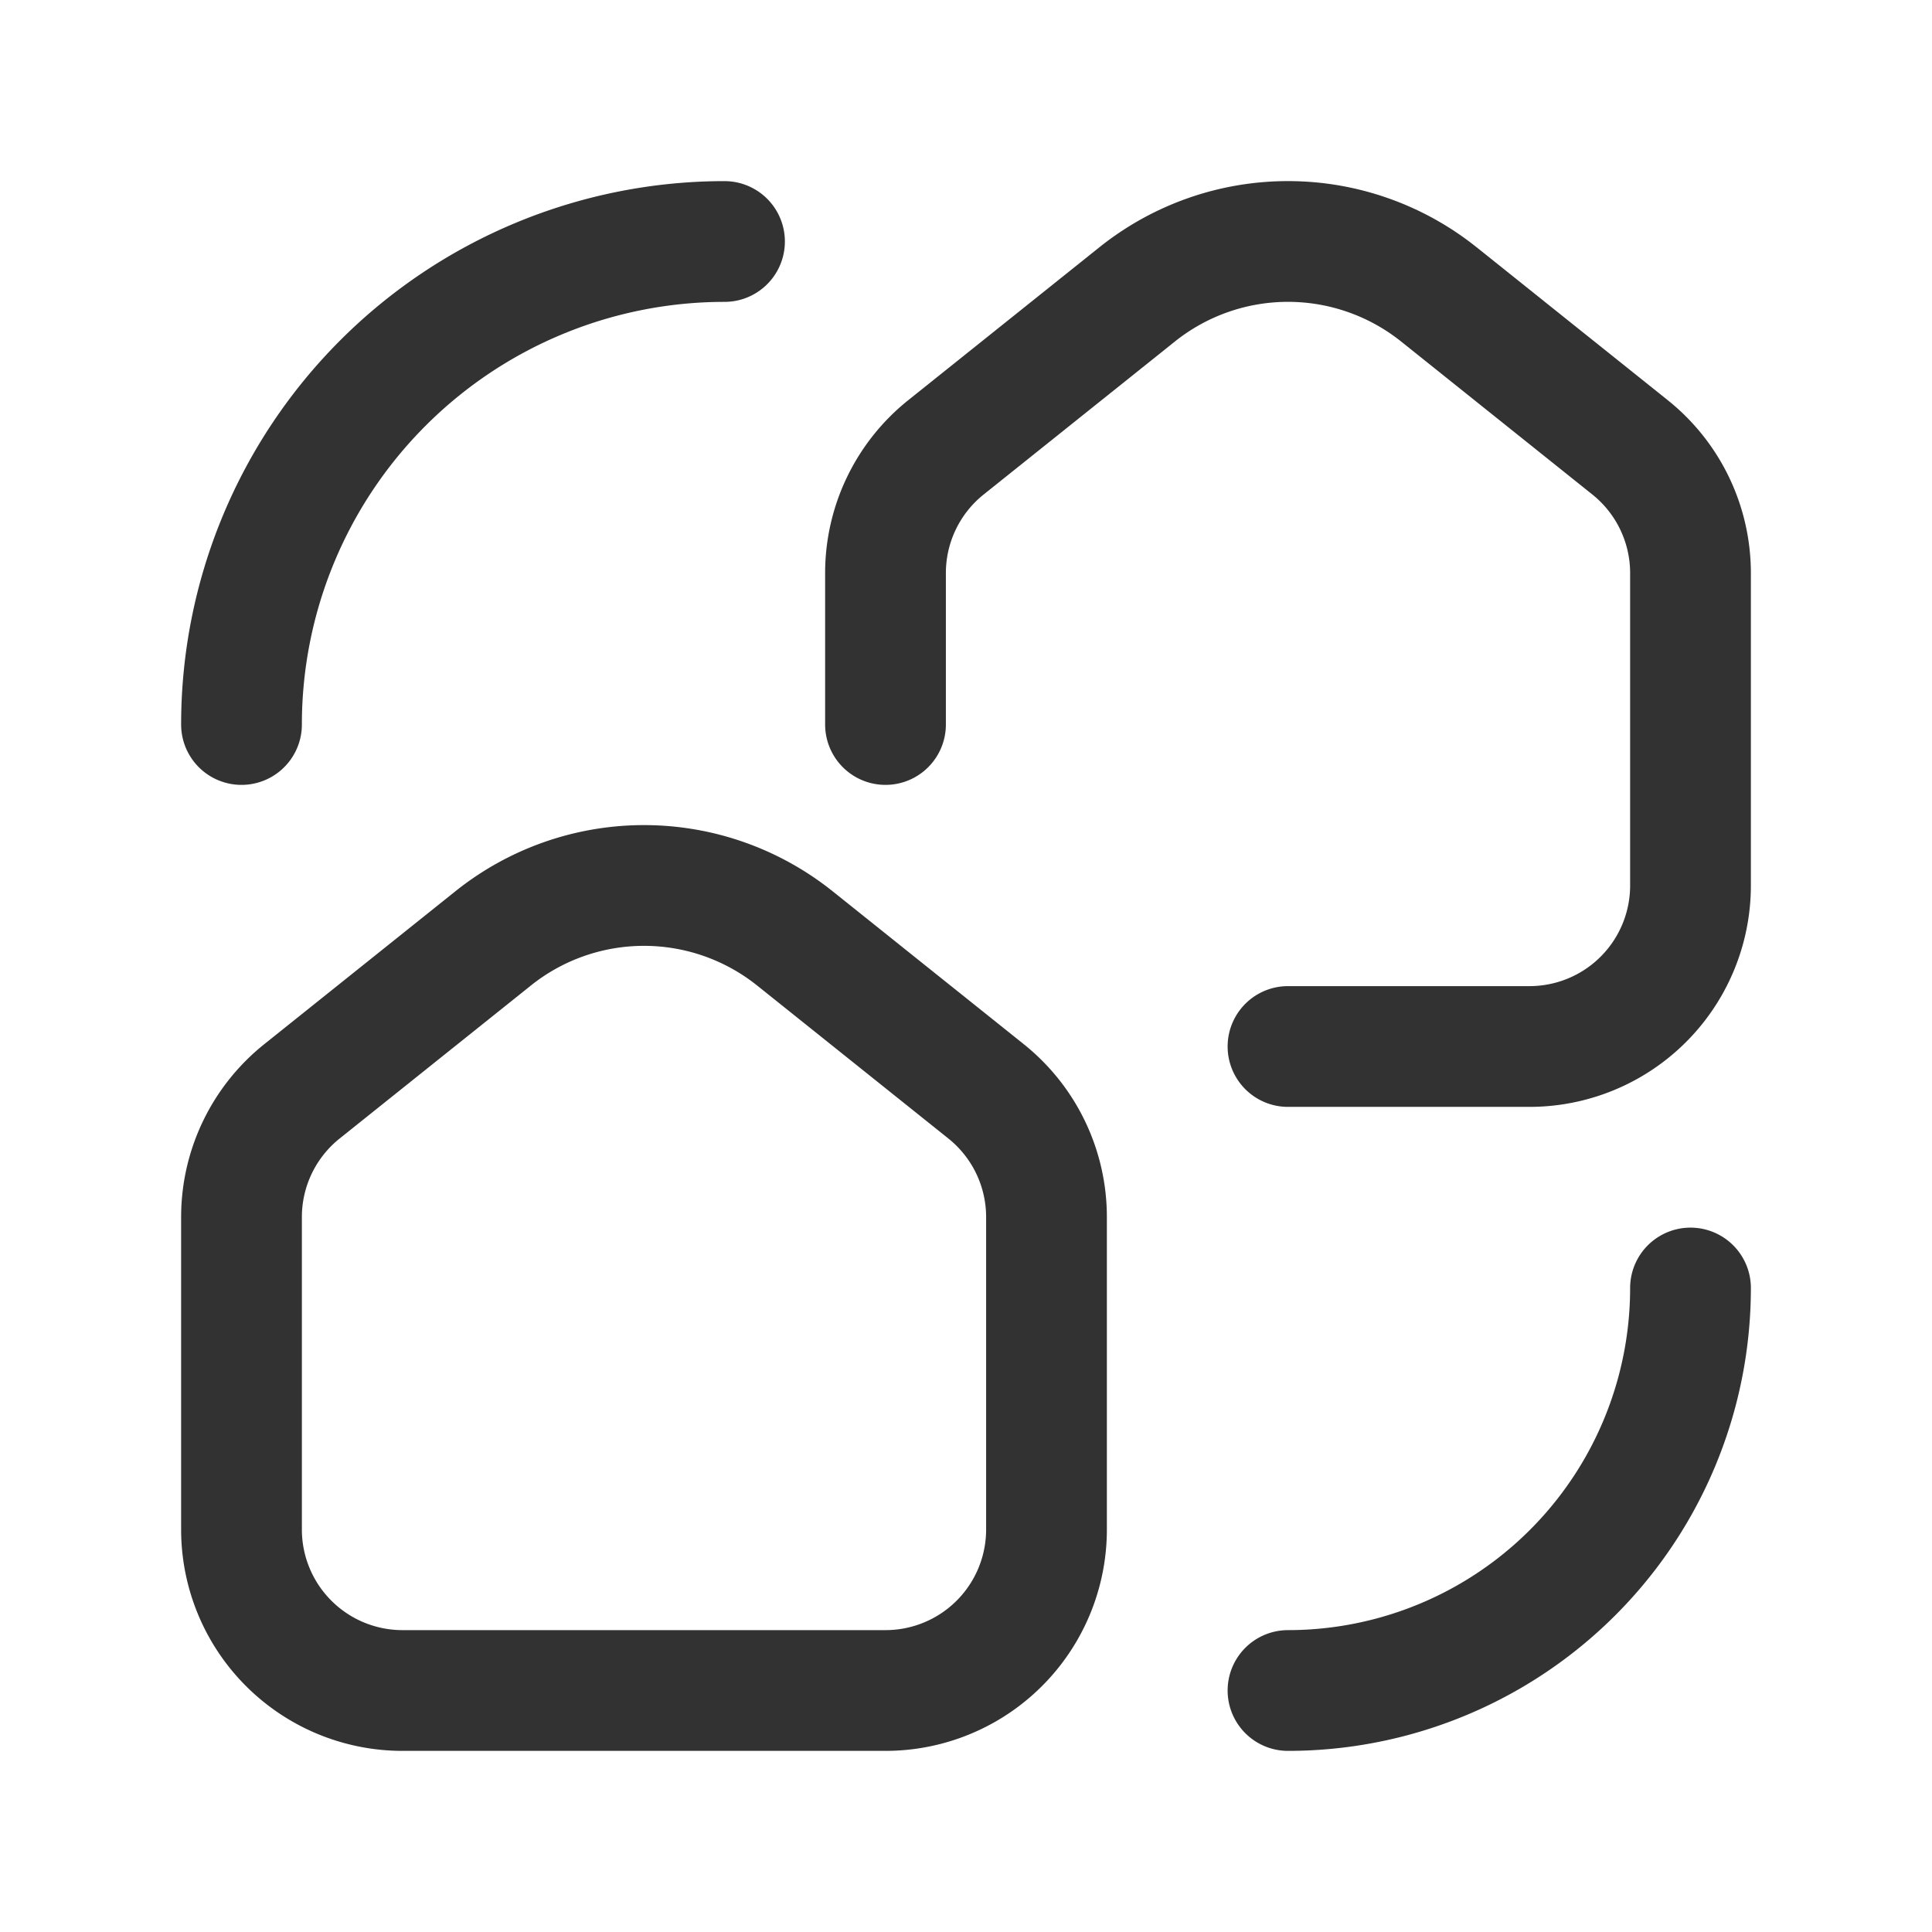 <svg xmlns="http://www.w3.org/2000/svg" viewBox="0 0 24 24"><path d="M24,0H0V24H24Z" fill="none"/><path d="M21,16h0a5,5,0,0,1-5,5h0" fill="none" stroke="#323232" stroke-linecap="round" stroke-linejoin="round" stroke-width="1.5"/><path d="M3,9H3A6,6,0,0,1,9,3H9" fill="none" stroke="#323232" stroke-linecap="round" stroke-linejoin="round" stroke-width="1.5"/><path d="M3,19V15.119a2,2,0,0,1,.751-1.562L6.126,11.657a3,3,0,0,1,3.748,0l2.375,1.9A2,2,0,0,1,13,15.119V19a2,2,0,0,1-2,2H5A2,2,0,0,1,3,19Z" fill="none" stroke="#323232" stroke-linecap="round" stroke-linejoin="round" stroke-width="1.5"/><path d="M11,9V7.119a2,2,0,0,1,.751-1.562L14.126,3.657a3,3,0,0,1,3.748,0l2.375,1.9A2,2,0,0,1,21,7.119V11a2,2,0,0,1-2,2H16" fill="none" stroke="#323232" stroke-linecap="round" stroke-linejoin="round" stroke-width="1.5"/></svg>